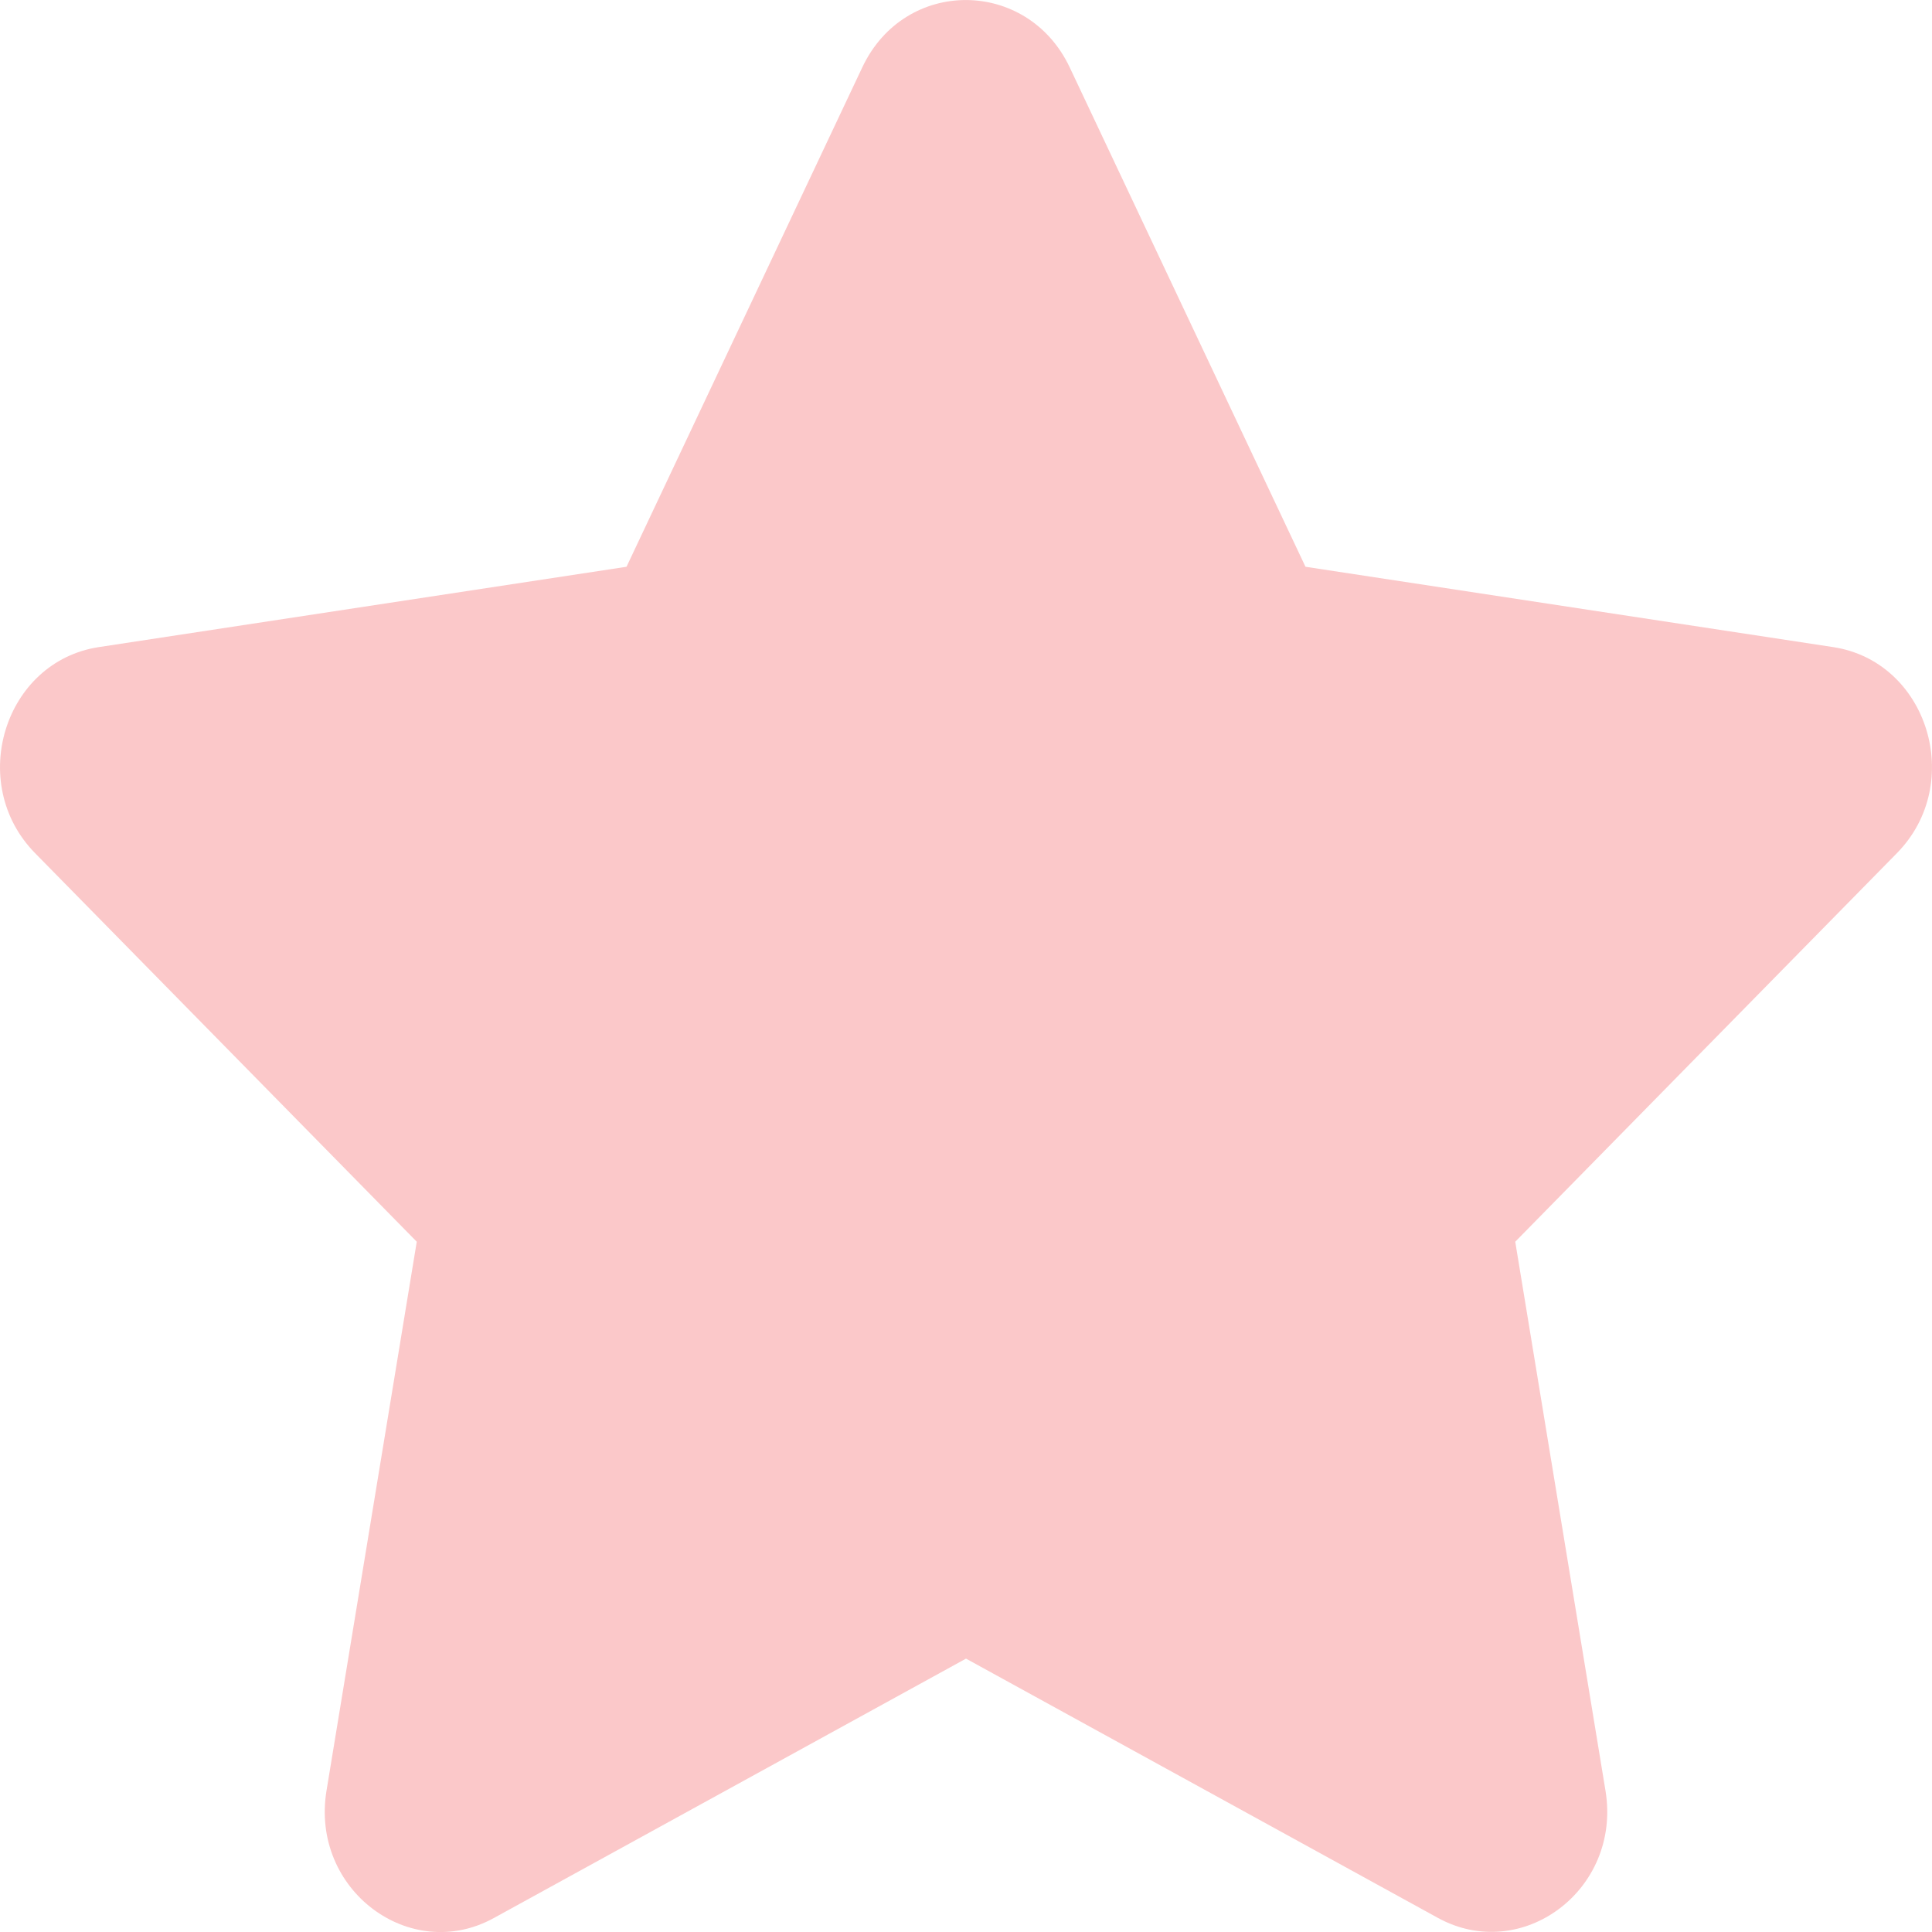 <svg width="14" height="14" viewBox="0 0 14 14" fill="none" xmlns="http://www.w3.org/2000/svg">
<path d="M6.249 0.487L4.54 4.107L0.717 4.689C0.031 4.793 -0.243 5.676 0.254 6.182L3.02 8.998L2.366 12.976C2.248 13.695 2.973 14.234 3.58 13.898L7 12.019L10.42 13.898C11.027 14.231 11.752 13.695 11.634 12.976L10.98 8.998L13.746 6.182C14.243 5.676 13.969 4.793 13.283 4.689L9.46 4.107L7.751 0.487C7.445 -0.158 6.558 -0.166 6.249 0.487Z" fill="#FBC8C9"/>
</svg>
